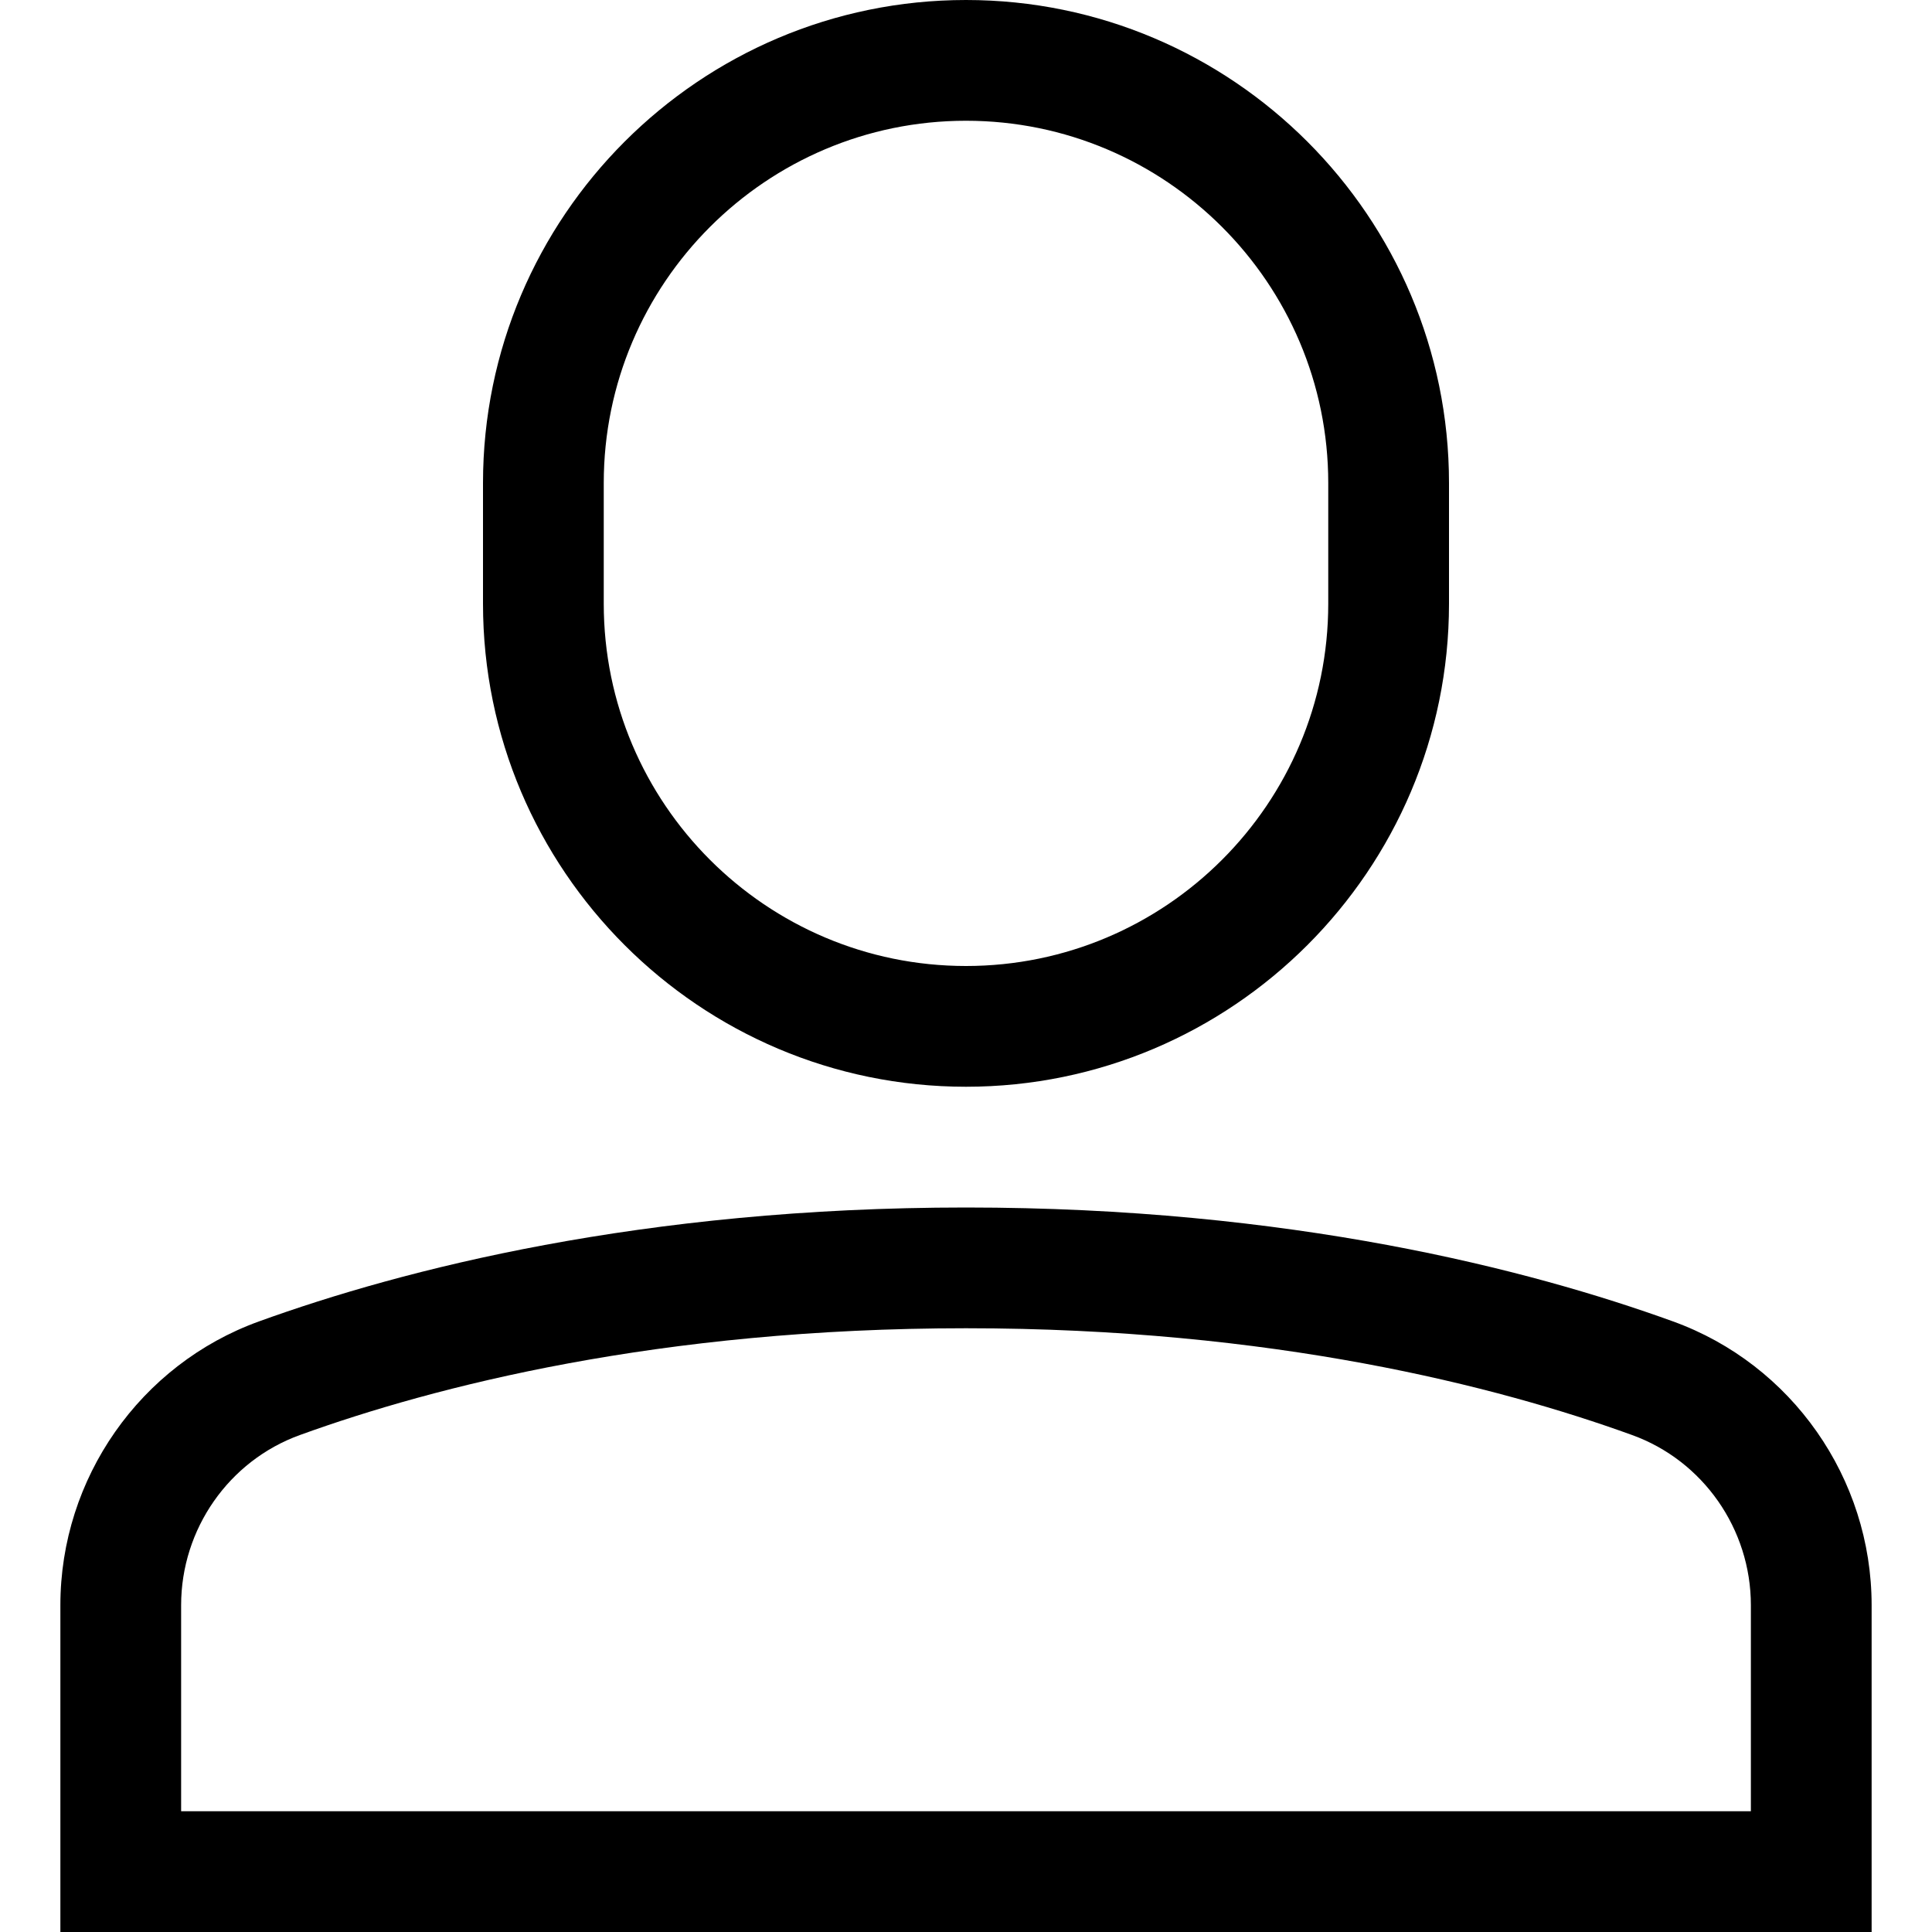 <?xml version="1.0" encoding="utf-8"?>
<!-- Generator: Adobe Illustrator 20.0.0, SVG Export Plug-In . SVG Version: 6.00 Build 0)  -->
<!DOCTYPE svg PUBLIC "-//W3C//DTD SVG 1.1//EN" "http://www.w3.org/Graphics/SVG/1.1/DTD/svg11.dtd">
<svg version="1.1" id="Layer_1" xmlns="http://www.w3.org/2000/svg" xmlns:xlink="http://www.w3.org/1999/xlink" x="0px" y="0px"
	 width="32px" height="32px" viewBox="0 0 32 32" enable-background="new 0 0 32 32" xml:space="preserve">
<path d="M31,26.587c0-2.101-1.322-3.989-3.289-4.7C25.332,21.026,21.368,20,16,20s-9.332,1.026-11.711,1.887
	C2.322,22.598,1,24.486,1,26.587V32h30V26.587z M29,30H3v-3.413c0-1.261,0.791-2.394,1.969-2.819C7.198,22.961,10.921,22,16,22
	s8.802,0.961,11.031,1.768C28.209,24.193,29,25.326,29,26.587V30z"/>
<path d="M16,18c4.411,0,8-3.589,8-8V8c0-4.411-3.589-8-8-8S8,3.589,8,8v2C8,14.411,11.589,18,16,18z M10,8c0-3.309,2.691-6,6-6
	s6,2.691,6,6v2c0,3.309-2.691,6-6,6s-6-2.691-6-6V8z"/>
</svg>
